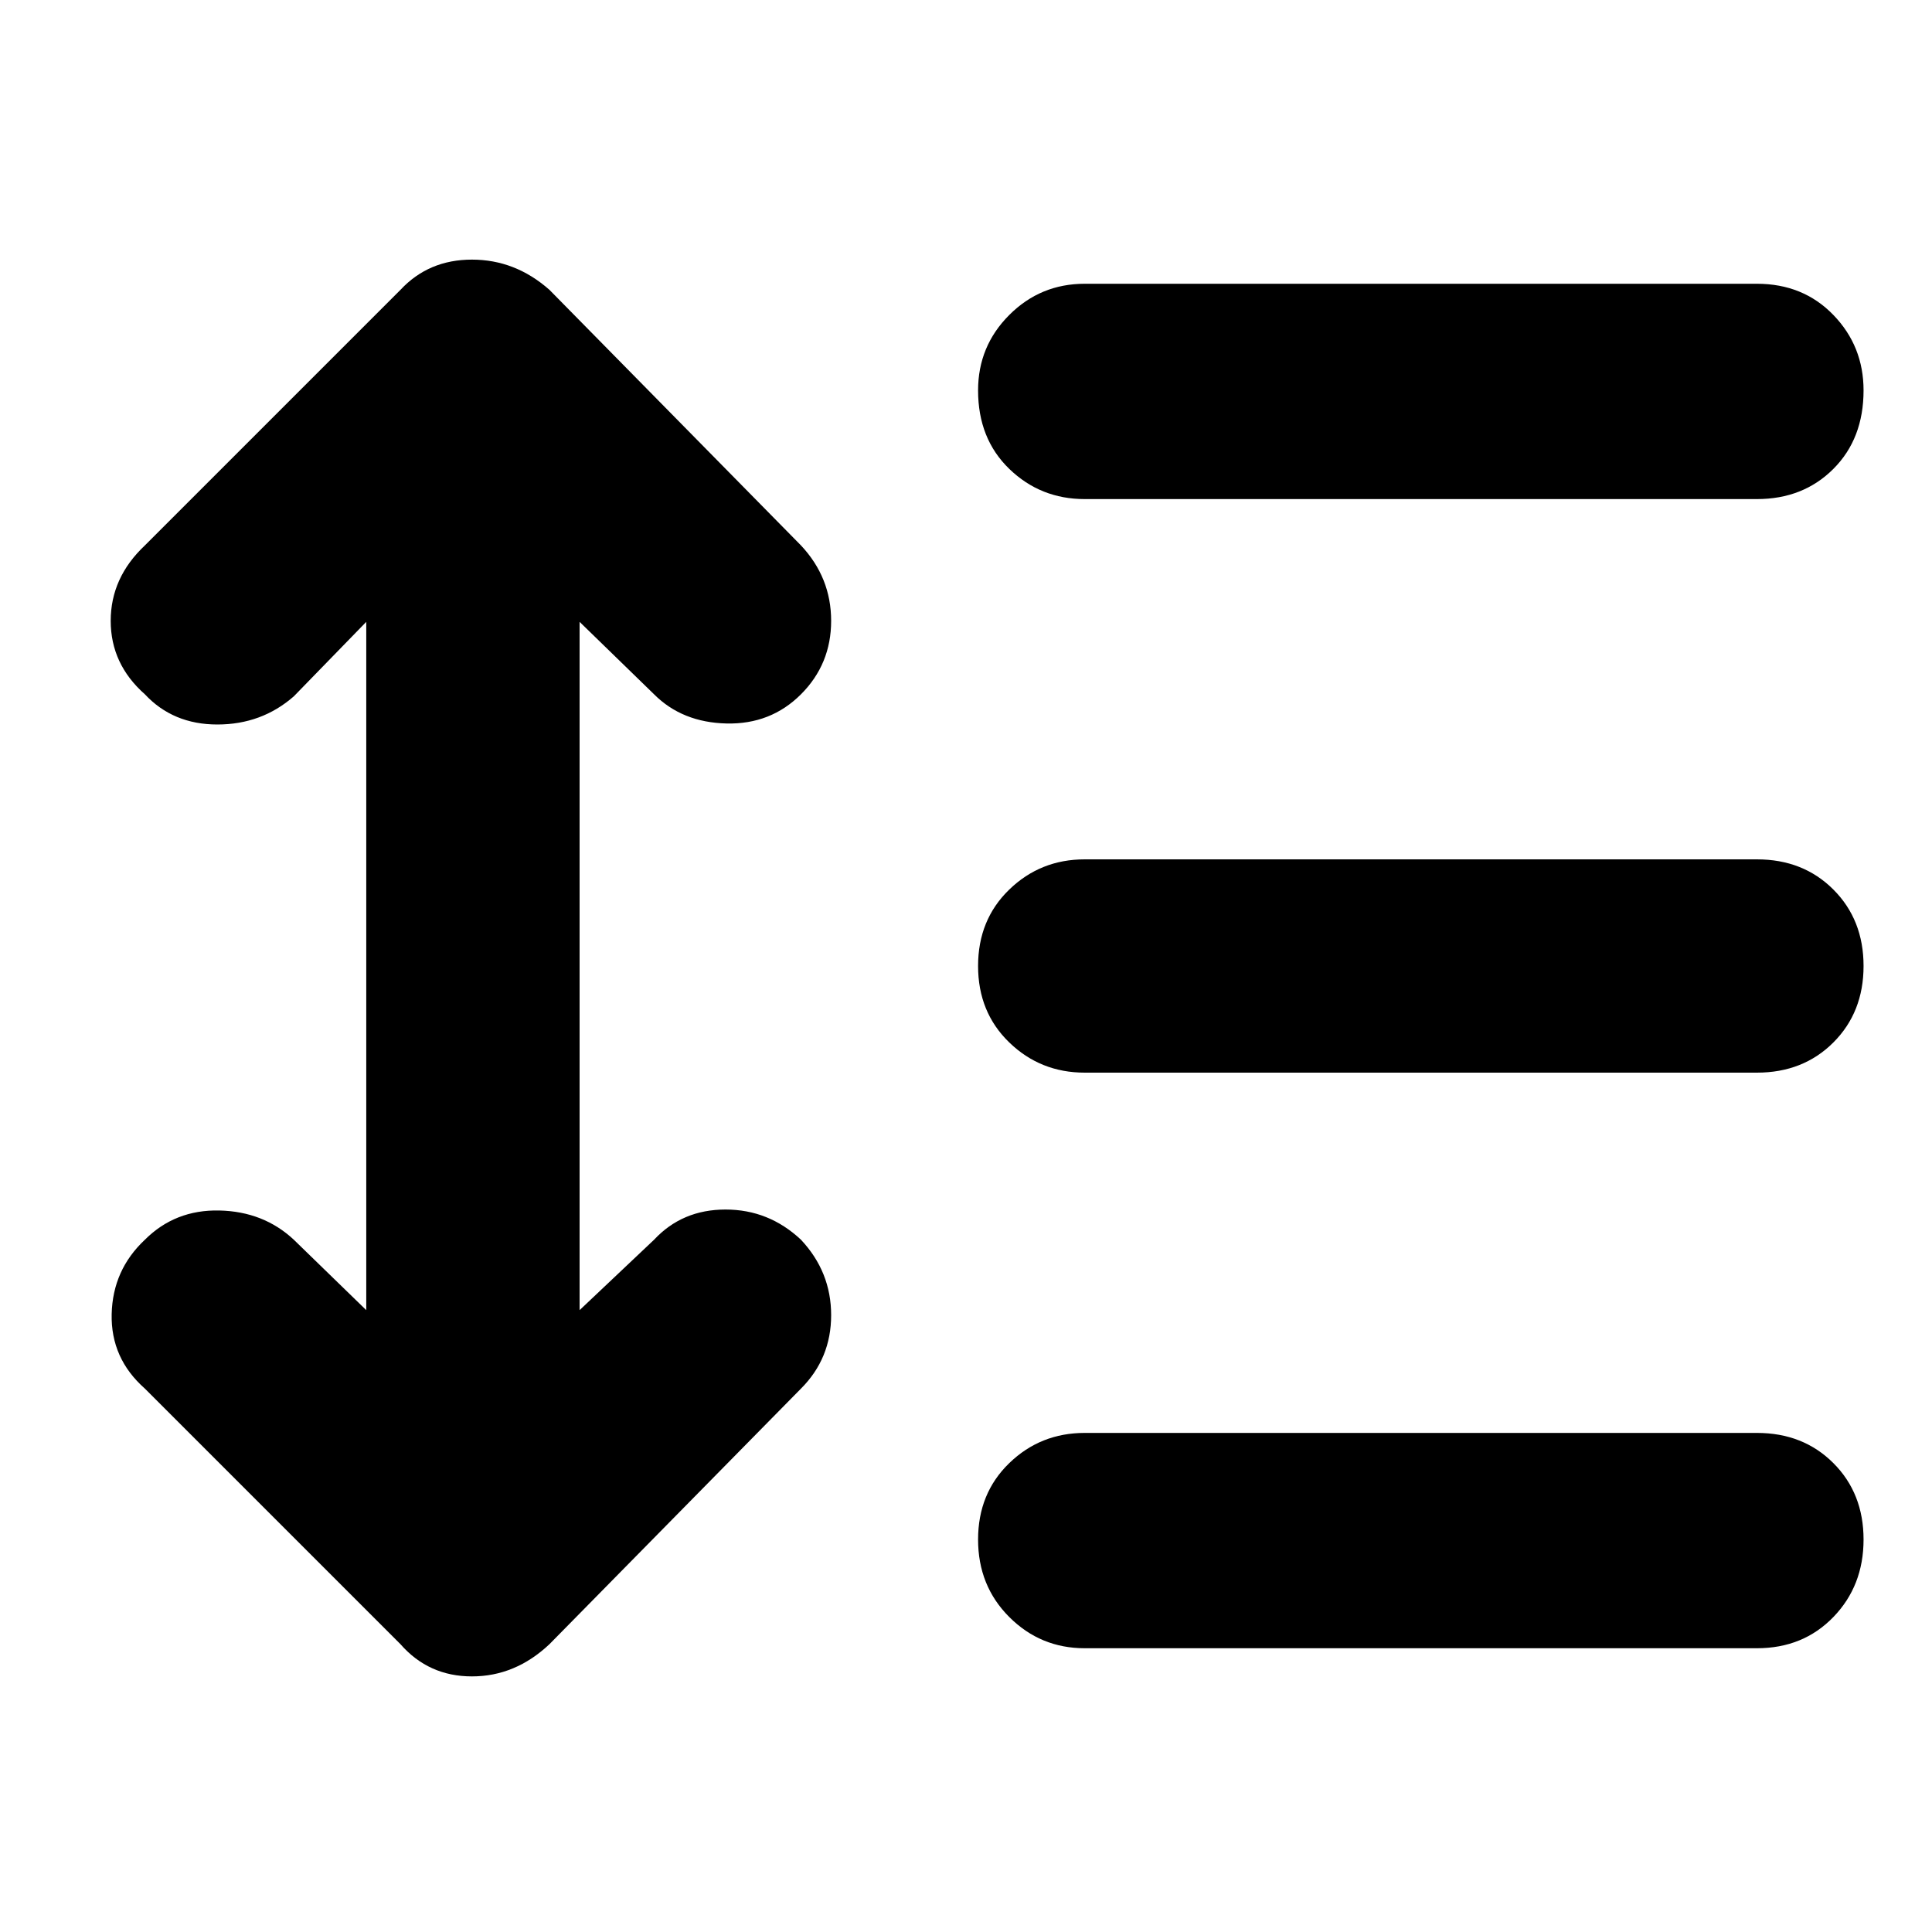 <svg xmlns="http://www.w3.org/2000/svg" height="40" width="40"><path d="M22.458 10.333Q21.542 10.333 20.896 9.708Q20.25 9.083 20.25 8.083Q20.25 7.167 20.896 6.521Q21.542 5.875 22.458 5.875H36.375Q37.333 5.875 37.958 6.521Q38.583 7.167 38.583 8.083Q38.583 9.083 37.958 9.708Q37.333 10.333 36.375 10.333ZM22.458 22.208Q21.542 22.208 20.896 21.583Q20.25 20.958 20.25 20Q20.25 19.042 20.896 18.417Q21.542 17.792 22.458 17.792H36.375Q37.333 17.792 37.958 18.417Q38.583 19.042 38.583 20Q38.583 20.958 37.958 21.583Q37.333 22.208 36.375 22.208ZM22.458 34.125Q21.542 34.125 20.896 33.479Q20.25 32.833 20.25 31.875Q20.25 30.917 20.896 30.292Q21.542 29.667 22.458 29.667H36.375Q37.333 29.667 37.958 30.292Q38.583 30.917 38.583 31.875Q38.583 32.833 37.958 33.479Q37.333 34.125 36.375 34.125ZM8.292 34.042 3 28.75Q2.292 28.125 2.312 27.208Q2.333 26.292 3 25.667Q3.625 25.042 4.542 25.062Q5.458 25.083 6.083 25.667L7.583 27.125V12.875L6.083 14.417Q5.417 15 4.5 15Q3.583 15 3 14.375Q2.292 13.75 2.292 12.854Q2.292 11.958 3 11.292L8.292 6Q8.875 5.375 9.771 5.375Q10.667 5.375 11.375 6L16.583 11.292Q17.208 11.958 17.208 12.854Q17.208 13.75 16.583 14.375Q15.958 15 15.042 14.979Q14.125 14.958 13.542 14.375L12 12.875V27.125L13.542 25.667Q14.125 25.042 15.021 25.042Q15.917 25.042 16.583 25.667Q17.208 26.333 17.208 27.229Q17.208 28.125 16.583 28.75L11.375 34.042Q10.667 34.708 9.771 34.708Q8.875 34.708 8.292 34.042Z"/></svg>